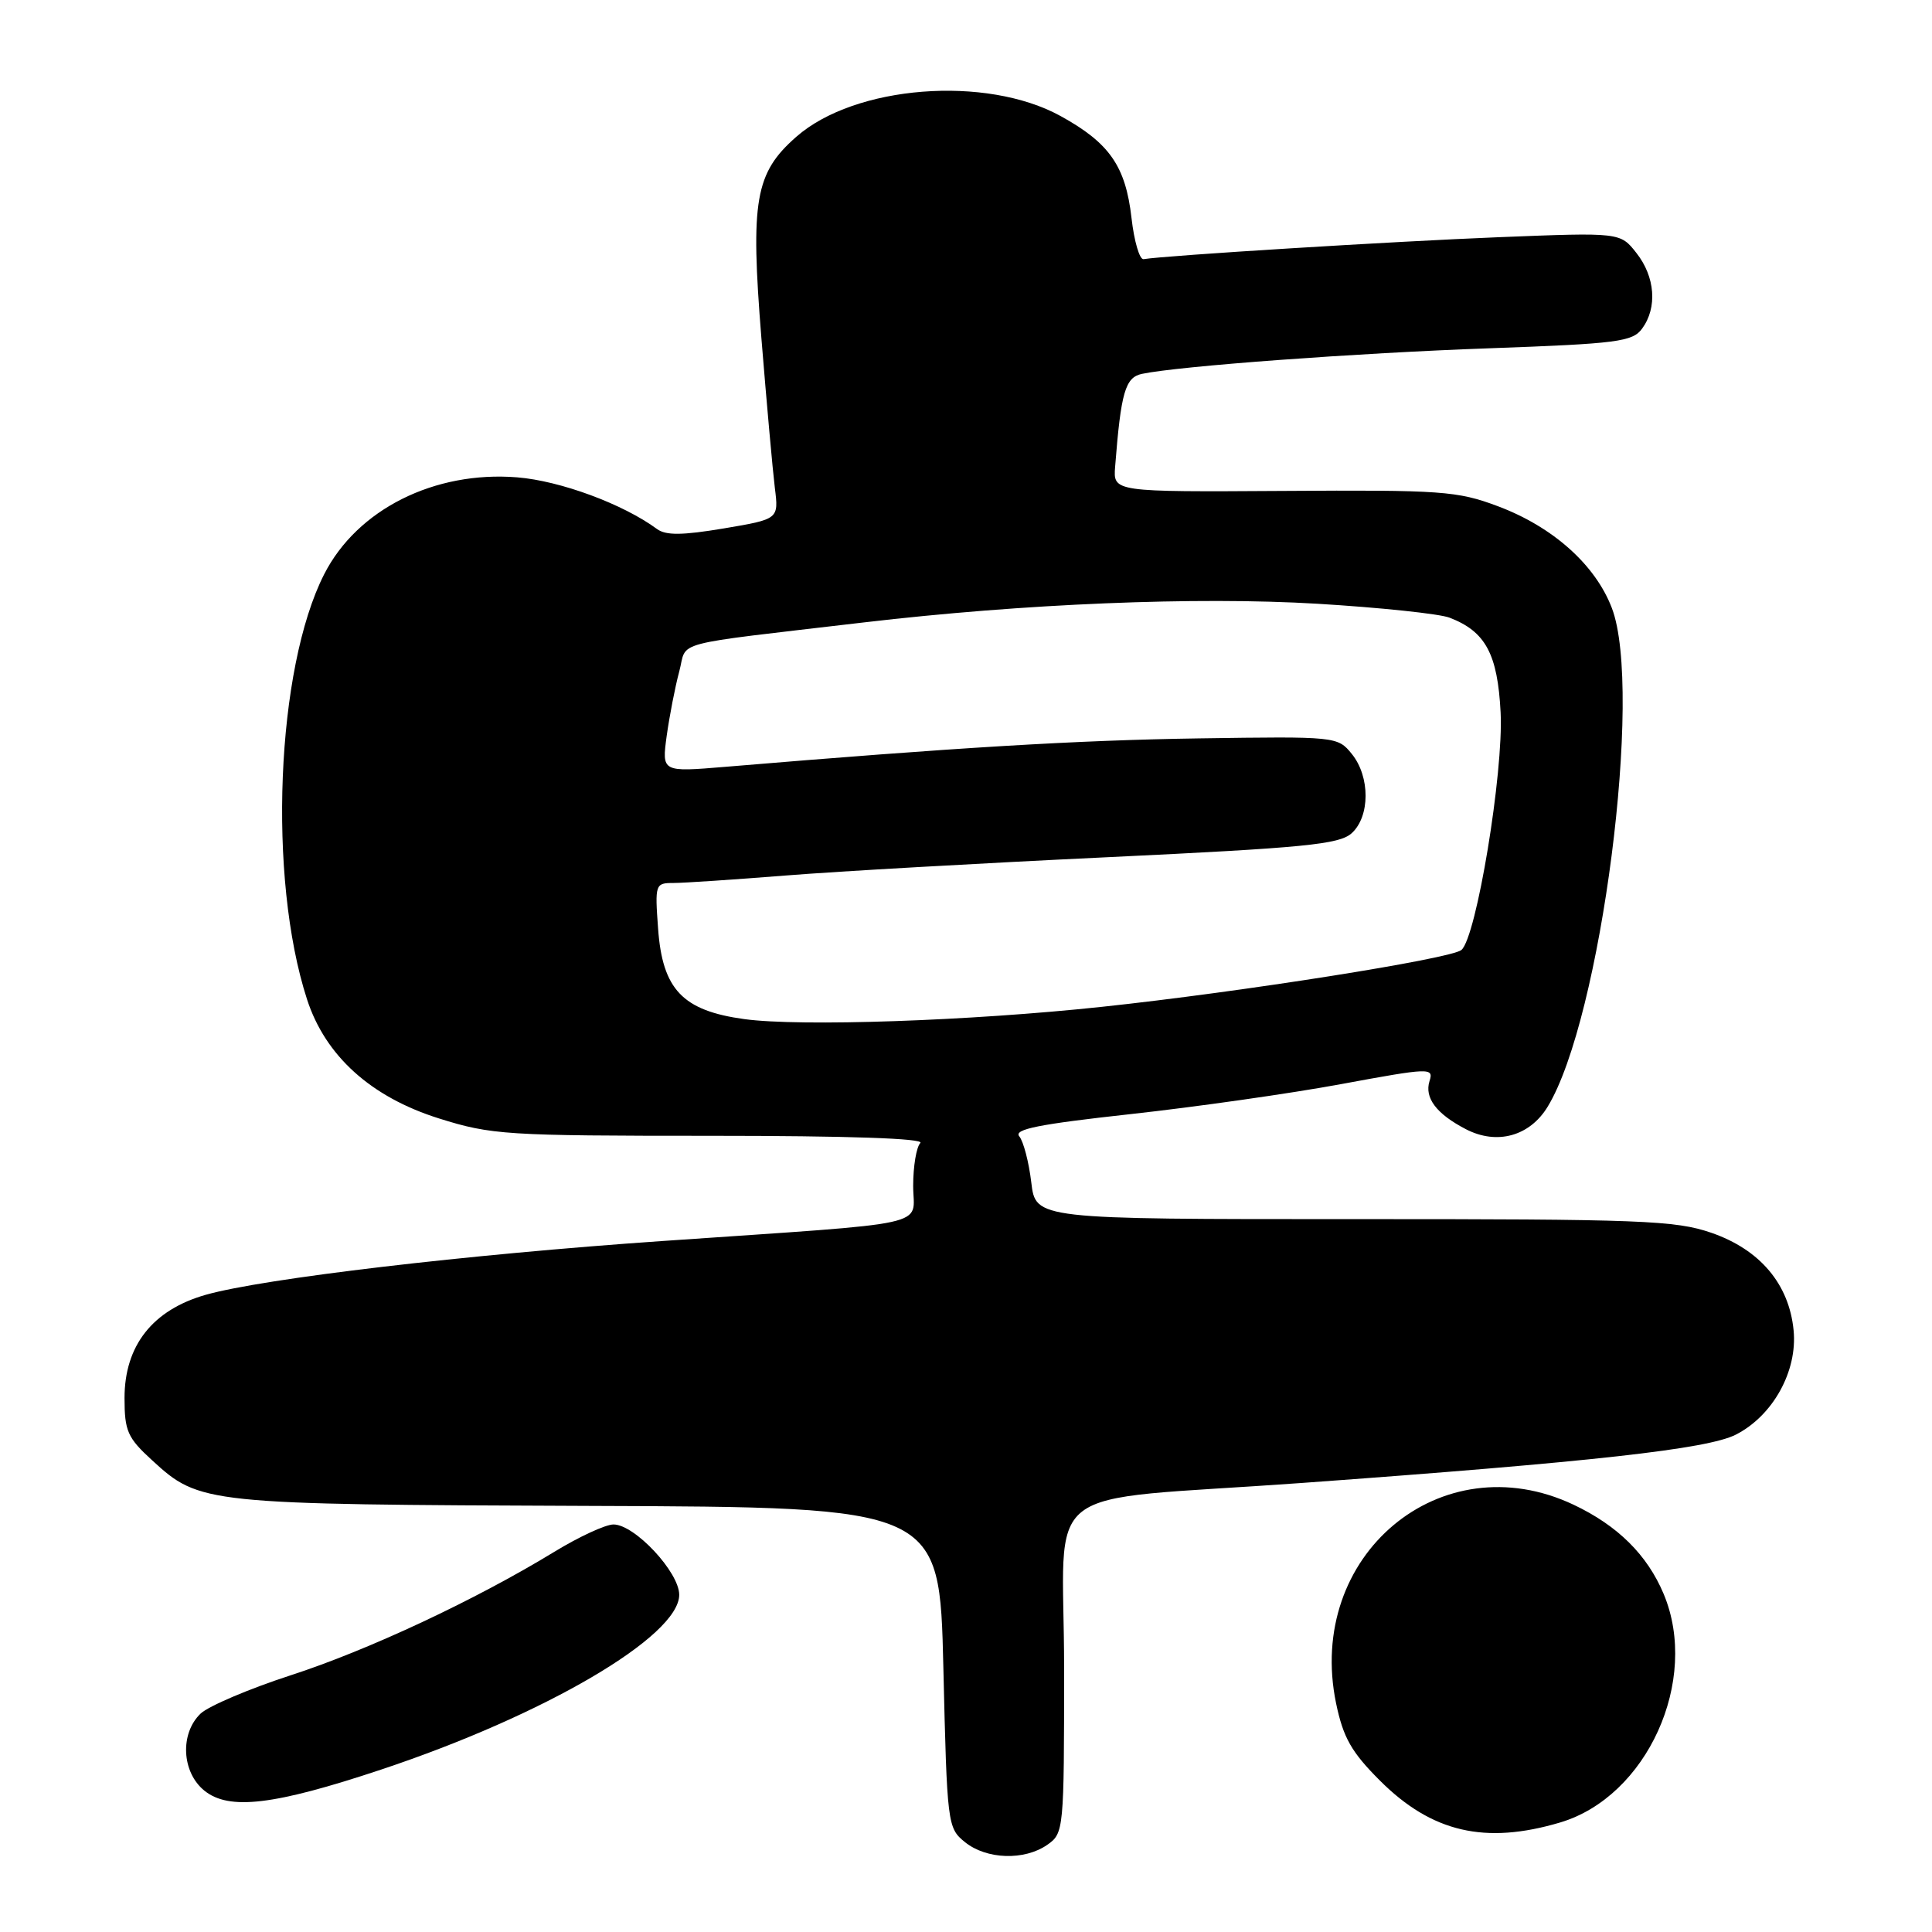 <?xml version="1.0" encoding="UTF-8" standalone="no"?>
<!DOCTYPE svg PUBLIC "-//W3C//DTD SVG 1.1//EN" "http://www.w3.org/Graphics/SVG/1.1/DTD/svg11.dtd" >
<svg xmlns="http://www.w3.org/2000/svg" xmlns:xlink="http://www.w3.org/1999/xlink" version="1.1" viewBox="0 0 256 256">
 <g >
 <path fill="currentColor"
d=" M 138.78 244.44 C 140.96 242.92 141.00 242.48 141.00 221.06 C 141.00 195.84 136.84 199.08 172.50 196.50 C 210.88 193.72 226.25 192.01 230.00 190.10 C 234.92 187.60 238.20 181.67 237.66 176.26 C 237.06 170.14 233.21 165.58 226.76 163.35 C 222.00 161.71 217.51 161.53 179.36 161.54 C 137.23 161.55 137.23 161.55 136.65 156.67 C 136.33 153.98 135.61 151.24 135.06 150.57 C 134.28 149.63 137.67 148.96 149.77 147.63 C 158.42 146.68 171.02 144.89 177.76 143.64 C 189.50 141.47 189.99 141.46 189.42 143.24 C 188.72 145.47 190.33 147.60 194.25 149.63 C 198.35 151.75 202.69 150.56 205.07 146.65 C 212.15 135.05 217.76 91.51 213.58 80.57 C 211.39 74.83 205.75 69.80 198.46 67.07 C 193.10 65.06 191.00 64.91 170.08 65.05 C 147.50 65.19 147.50 65.19 147.76 61.84 C 148.53 51.98 149.10 50.01 151.31 49.54 C 156.20 48.51 179.62 46.78 197.34 46.15 C 214.34 45.54 216.32 45.28 217.59 43.54 C 219.63 40.76 219.32 36.68 216.84 33.53 C 214.69 30.79 214.69 30.79 198.59 31.43 C 184.76 31.98 154.48 33.85 151.53 34.34 C 151.00 34.43 150.28 31.97 149.93 28.88 C 149.15 22.02 147.01 18.94 140.54 15.38 C 130.67 9.94 113.28 11.30 105.52 18.12 C 100.05 22.92 99.42 26.54 100.89 44.83 C 101.59 53.45 102.39 62.36 102.67 64.64 C 103.19 68.79 103.19 68.79 95.90 70.02 C 90.40 70.94 88.23 70.96 87.06 70.10 C 82.57 66.79 74.24 63.71 68.53 63.25 C 57.57 62.37 47.33 67.50 42.96 76.08 C 36.59 88.57 35.46 116.31 40.68 132.41 C 43.11 139.91 49.14 145.36 58.17 148.20 C 65.11 150.38 67.03 150.50 94.20 150.50 C 112.33 150.50 122.55 150.85 121.95 151.45 C 121.43 151.97 121.00 154.53 121.00 157.13 C 121.00 162.66 124.41 161.91 87.78 164.44 C 61.87 166.23 34.95 169.40 27.29 171.56 C 20.23 173.56 16.50 178.29 16.50 185.25 C 16.50 189.62 16.90 190.52 20.16 193.50 C 26.46 199.29 27.12 199.35 78.00 199.54 C 124.50 199.70 124.50 199.70 125.00 220.94 C 125.49 241.77 125.55 242.22 127.86 244.09 C 130.72 246.40 135.75 246.56 138.78 244.44 Z  M 206.72 241.49 C 218.24 238.07 225.23 222.66 220.45 211.22 C 218.28 206.04 214.36 202.15 208.50 199.38 C 190.93 191.08 172.97 206.11 177.04 225.71 C 177.99 230.26 179.07 232.16 182.85 235.94 C 189.72 242.80 196.79 244.44 206.72 241.49 Z  M 50.50 234.48 C 72.19 227.26 90.00 216.81 90.00 211.32 C 90.00 208.32 84.10 202.00 81.29 202.00 C 80.24 202.00 76.71 203.63 73.44 205.63 C 62.97 212.02 48.78 218.66 38.50 221.99 C 33.00 223.78 27.64 226.06 26.58 227.06 C 23.82 229.70 24.07 234.83 27.08 237.27 C 30.35 239.91 36.29 239.21 50.50 234.48 Z  M 98.64 135.04 C 90.45 133.92 87.78 131.12 87.20 123.04 C 86.77 117.16 86.83 117.00 89.23 117.00 C 90.60 117.00 97.29 116.55 104.10 116.01 C 110.92 115.46 130.16 114.37 146.85 113.58 C 172.85 112.34 177.46 111.89 179.10 110.41 C 181.55 108.19 181.57 102.92 179.12 99.90 C 177.25 97.59 177.04 97.57 158.87 97.84 C 142.74 98.08 126.65 99.05 96.09 101.61 C 87.69 102.31 87.69 102.31 88.34 97.51 C 88.71 94.87 89.45 91.03 90.00 88.99 C 91.13 84.80 88.27 85.56 114.50 82.47 C 135.60 79.99 158.55 79.04 174.56 80.00 C 182.85 80.50 190.72 81.33 192.06 81.84 C 196.84 83.67 198.44 86.64 198.84 94.41 C 199.24 102.36 195.63 124.23 193.64 125.88 C 192.24 127.05 164.43 131.45 146.00 133.41 C 128.51 135.28 106.07 136.05 98.64 135.04 Z "/>
</g>
</svg>